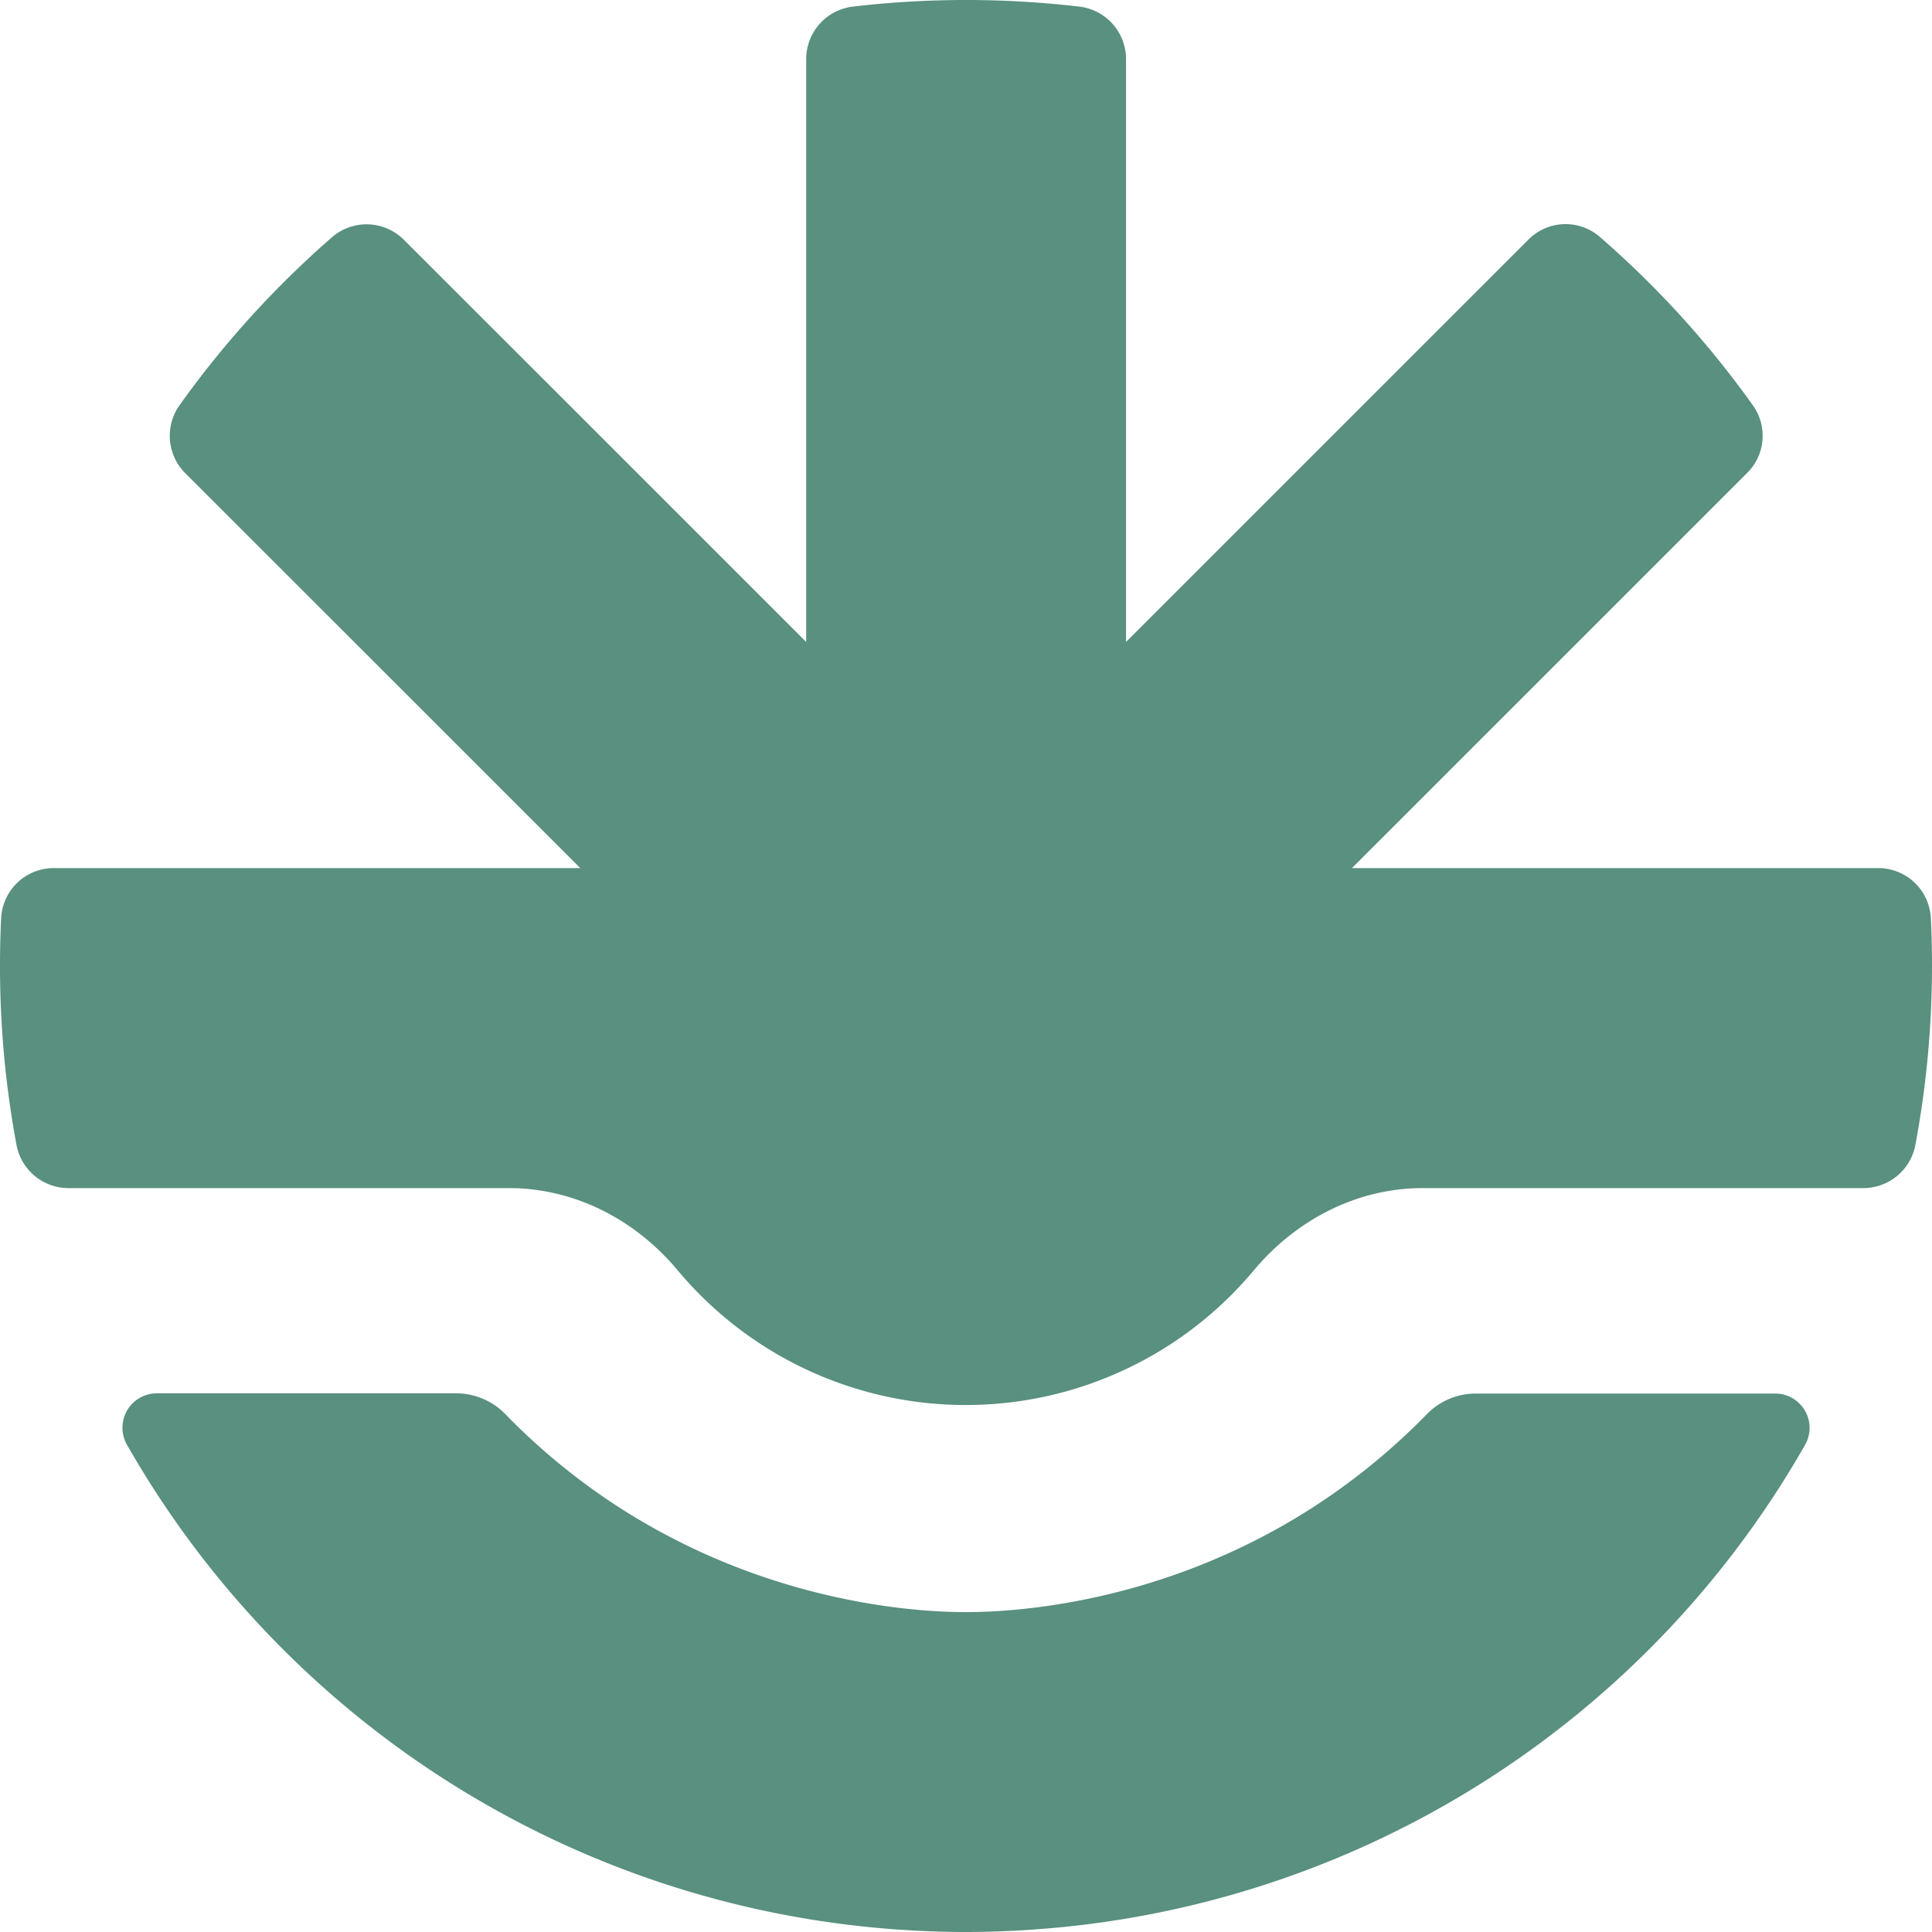 <svg xmlns="http://www.w3.org/2000/svg" viewBox="0 0 430 430"><defs></defs><g><g id="Layer_1-2"><path fill="#59907f" d="M429.74,204.3A11.71,11.71,0,0,0,418,193.21H300.9l87.94-87.93a11.64,11.64,0,0,0,1.34-15A214.38,214.38,0,0,0,356,52.67a11.63,11.63,0,0,0-15.82.66L296.28,97.22l-45.66,45.66V13.12A11.78,11.78,0,0,0,240.14,1.46a216.83,216.83,0,0,0-50.24,0,11.78,11.78,0,0,0-10.47,11.66V142.88L133.77,97.22,89.87,53.35a11.74,11.74,0,0,0-16-.53A215.58,215.58,0,0,0,40,90.13a11.75,11.75,0,0,0,1.21,15.16L87,151.06l42.15,42.15H12A11.71,11.71,0,0,0,.26,204.3C.08,207.83,0,211.39,0,215a216.74,216.74,0,0,0,3.66,39.76,11.78,11.78,0,0,0,11.55,9.67h98c14.68,0,28.17,7,37.6,18.28a83.55,83.55,0,0,0,128.27,0c9.42-11.24,22.92-18.28,37.6-18.28h98.08a11.78,11.78,0,0,0,11.55-9.67A216.74,216.74,0,0,0,430,215C430,211.39,429.92,207.83,429.74,204.3Z"/><path fill="#59907f" d="M395.1,310.16H328.46a15.21,15.21,0,0,0-10.94,4.64,145.6,145.6,0,0,1-24.26,20c-35.8,23.51-71.46,24-78.29,24s-42.53-.52-78.31-24.05a145,145,0,0,1-24.18-20,15.25,15.25,0,0,0-10.94-4.64H34.9a7.65,7.65,0,0,0-6.66,11.41A214.73,214.73,0,0,0,207.35,429.85c2.49.1,5.08.15,7.62.15s5.14-.05,7.63-.15,5.09-.21,7.58-.41A214.67,214.67,0,0,0,401.77,321.55,7.64,7.64,0,0,0,395.1,310.16Z"/></g></g></svg>